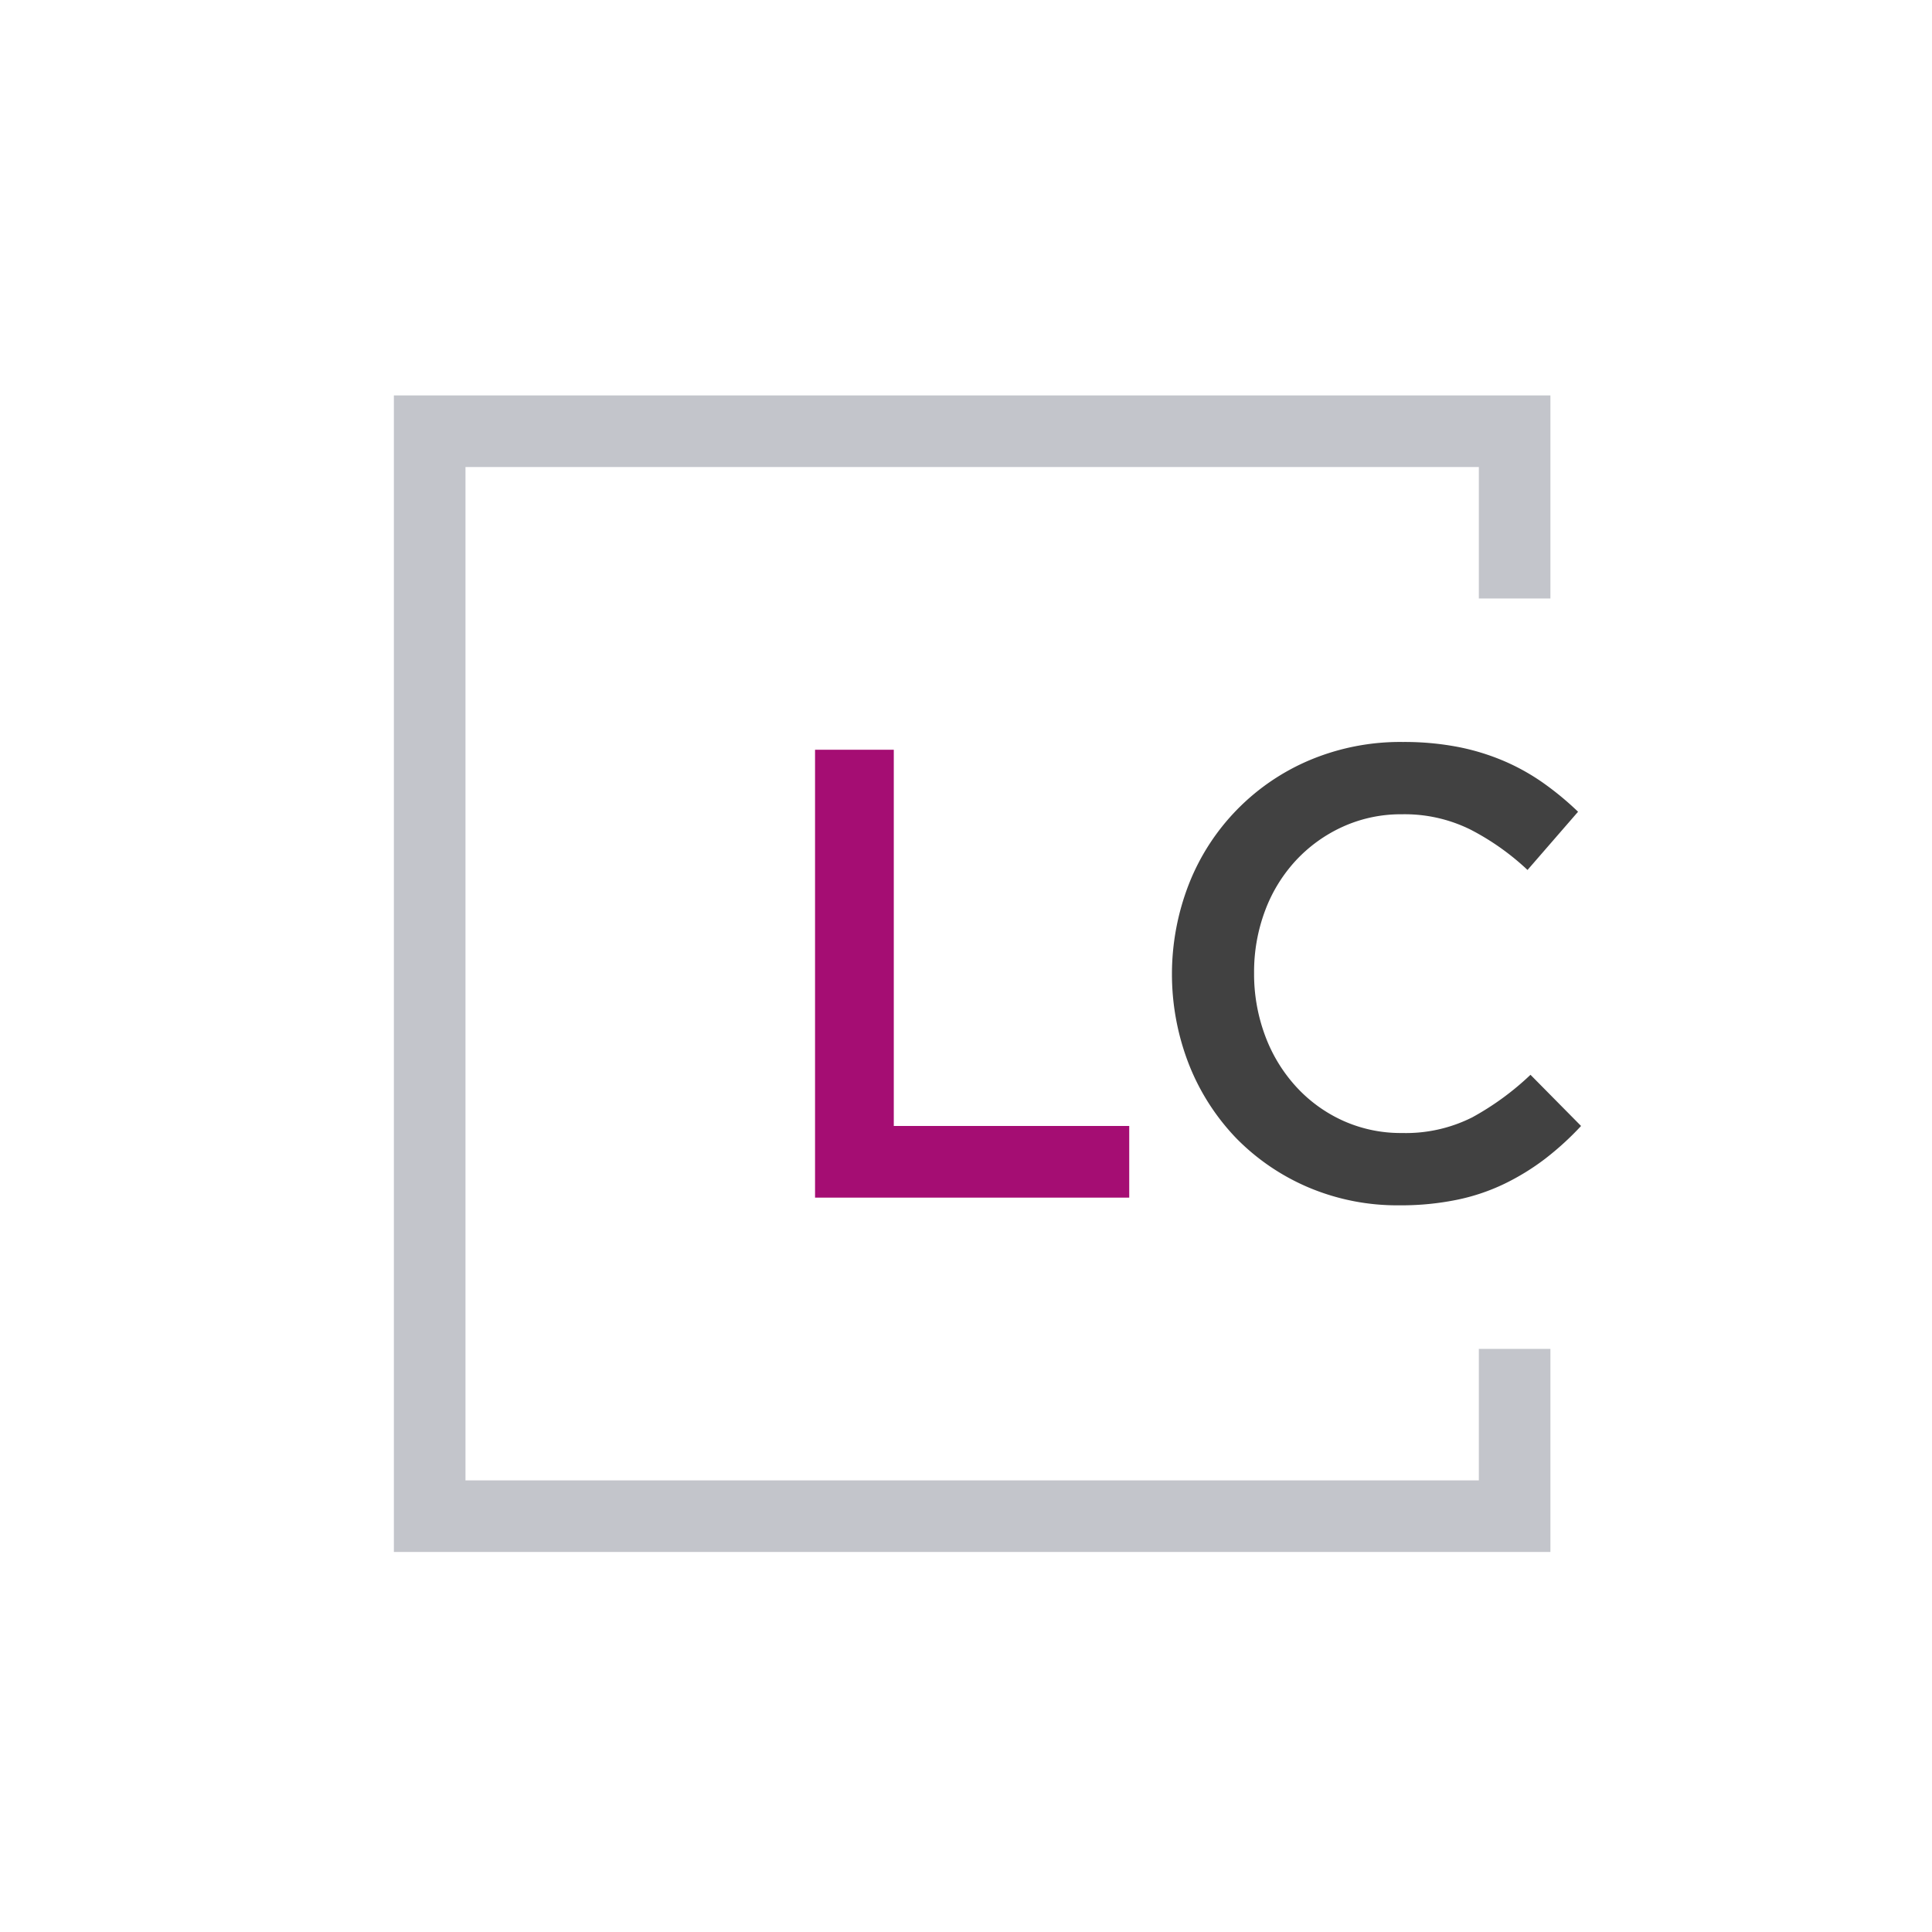 <?xml version="1.0" encoding="UTF-8" standalone="no"?>
<svg
   xmlns:dc="http://purl.org/dc/elements/1.1/"
   xmlns:cc="http://creativecommons.org/ns#"
   xmlns:rdf="http://www.w3.org/1999/02/22-rdf-syntax-ns#"
   xmlns:svg="http://www.w3.org/2000/svg"
   xmlns="http://www.w3.org/2000/svg"
   xmlns:sodipodi="http://sodipodi.sourceforge.net/DTD/sodipodi-0.dtd"
   xmlns:inkscape="http://www.inkscape.org/namespaces/inkscape"
   viewBox="0 0 450 450"
   version="1.1"
   id="svg11"
   sodipodi:docname="icon.svg"
   inkscape:version="0.92.3 (2405546, 2018-03-11)">
  <defs
     id="defs15" />
  <sodipodi:namedview
     pagecolor="#ffffff"
     bordercolor="#666666"
     borderopacity="1"
     objecttolerance="10"
     gridtolerance="10"
     guidetolerance="10"
     inkscape:pageopacity="0"
     inkscape:pageshadow="2"
     inkscape:window-width="1920"
     inkscape:window-height="1025"
     id="namedview13"
     showgrid="false"
     inkscape:zoom="0.52444444"
     inkscape:cx="24.788136"
     inkscape:cy="225"
     inkscape:window-x="1440"
     inkscape:window-y="0"
     inkscape:window-maximized="1"
     inkscape:current-layer="icon" />
  <title
     id="title2">icon</title>
  <g
     id="icon">
    <polygon
       points="344.45 314.18 344.45 344.81 108.42 344.81 108.42 108.78 344.45 108.78 344.45 139.4 361.12 139.4 361.12 92.1 91.74 92.1 91.74 361.48 361.12 361.48 361.12 314.18 344.45 314.18"
       style="fill:#c2c4ca;opacity:0.98"
       id="polygon4" />
    <polygon
       points="189.84 278.95 263.02 278.95 263.02 262.26 208.18 262.26 208.18 174.63 189.84 174.63 189.84 278.95"
       style="fill:#a50d73;fill-opacity:1"
       id="polygon6" />
    <path
       d="M368.26,262.26l-11.78-11.92a64.75,64.75,0,0,1-13.56,9.91,34.46,34.46,0,0,1-16.39,3.65A32.66,32.66,0,0,1,312.74,261a33.52,33.52,0,0,1-10.95-8,36.21,36.21,0,0,1-7.15-11.85,41.14,41.14,0,0,1-2.54-14.53,40.54,40.54,0,0,1,2.54-14.45,35.42,35.42,0,0,1,7.15-11.7,34.2,34.2,0,0,1,10.95-7.9,32.66,32.66,0,0,1,13.79-2.91,34.52,34.52,0,0,1,16,3.58,58.64,58.64,0,0,1,13.26,9.39l11.77-13.56a69.59,69.59,0,0,0-7.9-6.56,50.27,50.27,0,0,0-9.09-5.14,53.33,53.33,0,0,0-10.8-3.36,66.26,66.26,0,0,0-13-1.19,54.36,54.36,0,0,0-21.76,4.25,51.89,51.89,0,0,0-28.09,28.84,57.77,57.77,0,0,0,.07,42.17A52.63,52.63,0,0,0,288,265.17a52.08,52.08,0,0,0,16.77,11.4,53,53,0,0,0,21.16,4.17,64.64,64.64,0,0,0,13.34-1.27,47.34,47.34,0,0,0,11.1-3.72,55.87,55.87,0,0,0,9.47-5.81A68.32,68.32,0,0,0,368.26,262.26Z"
       style="fill:#414141"
       id="path8" />
  </g>
</svg>
